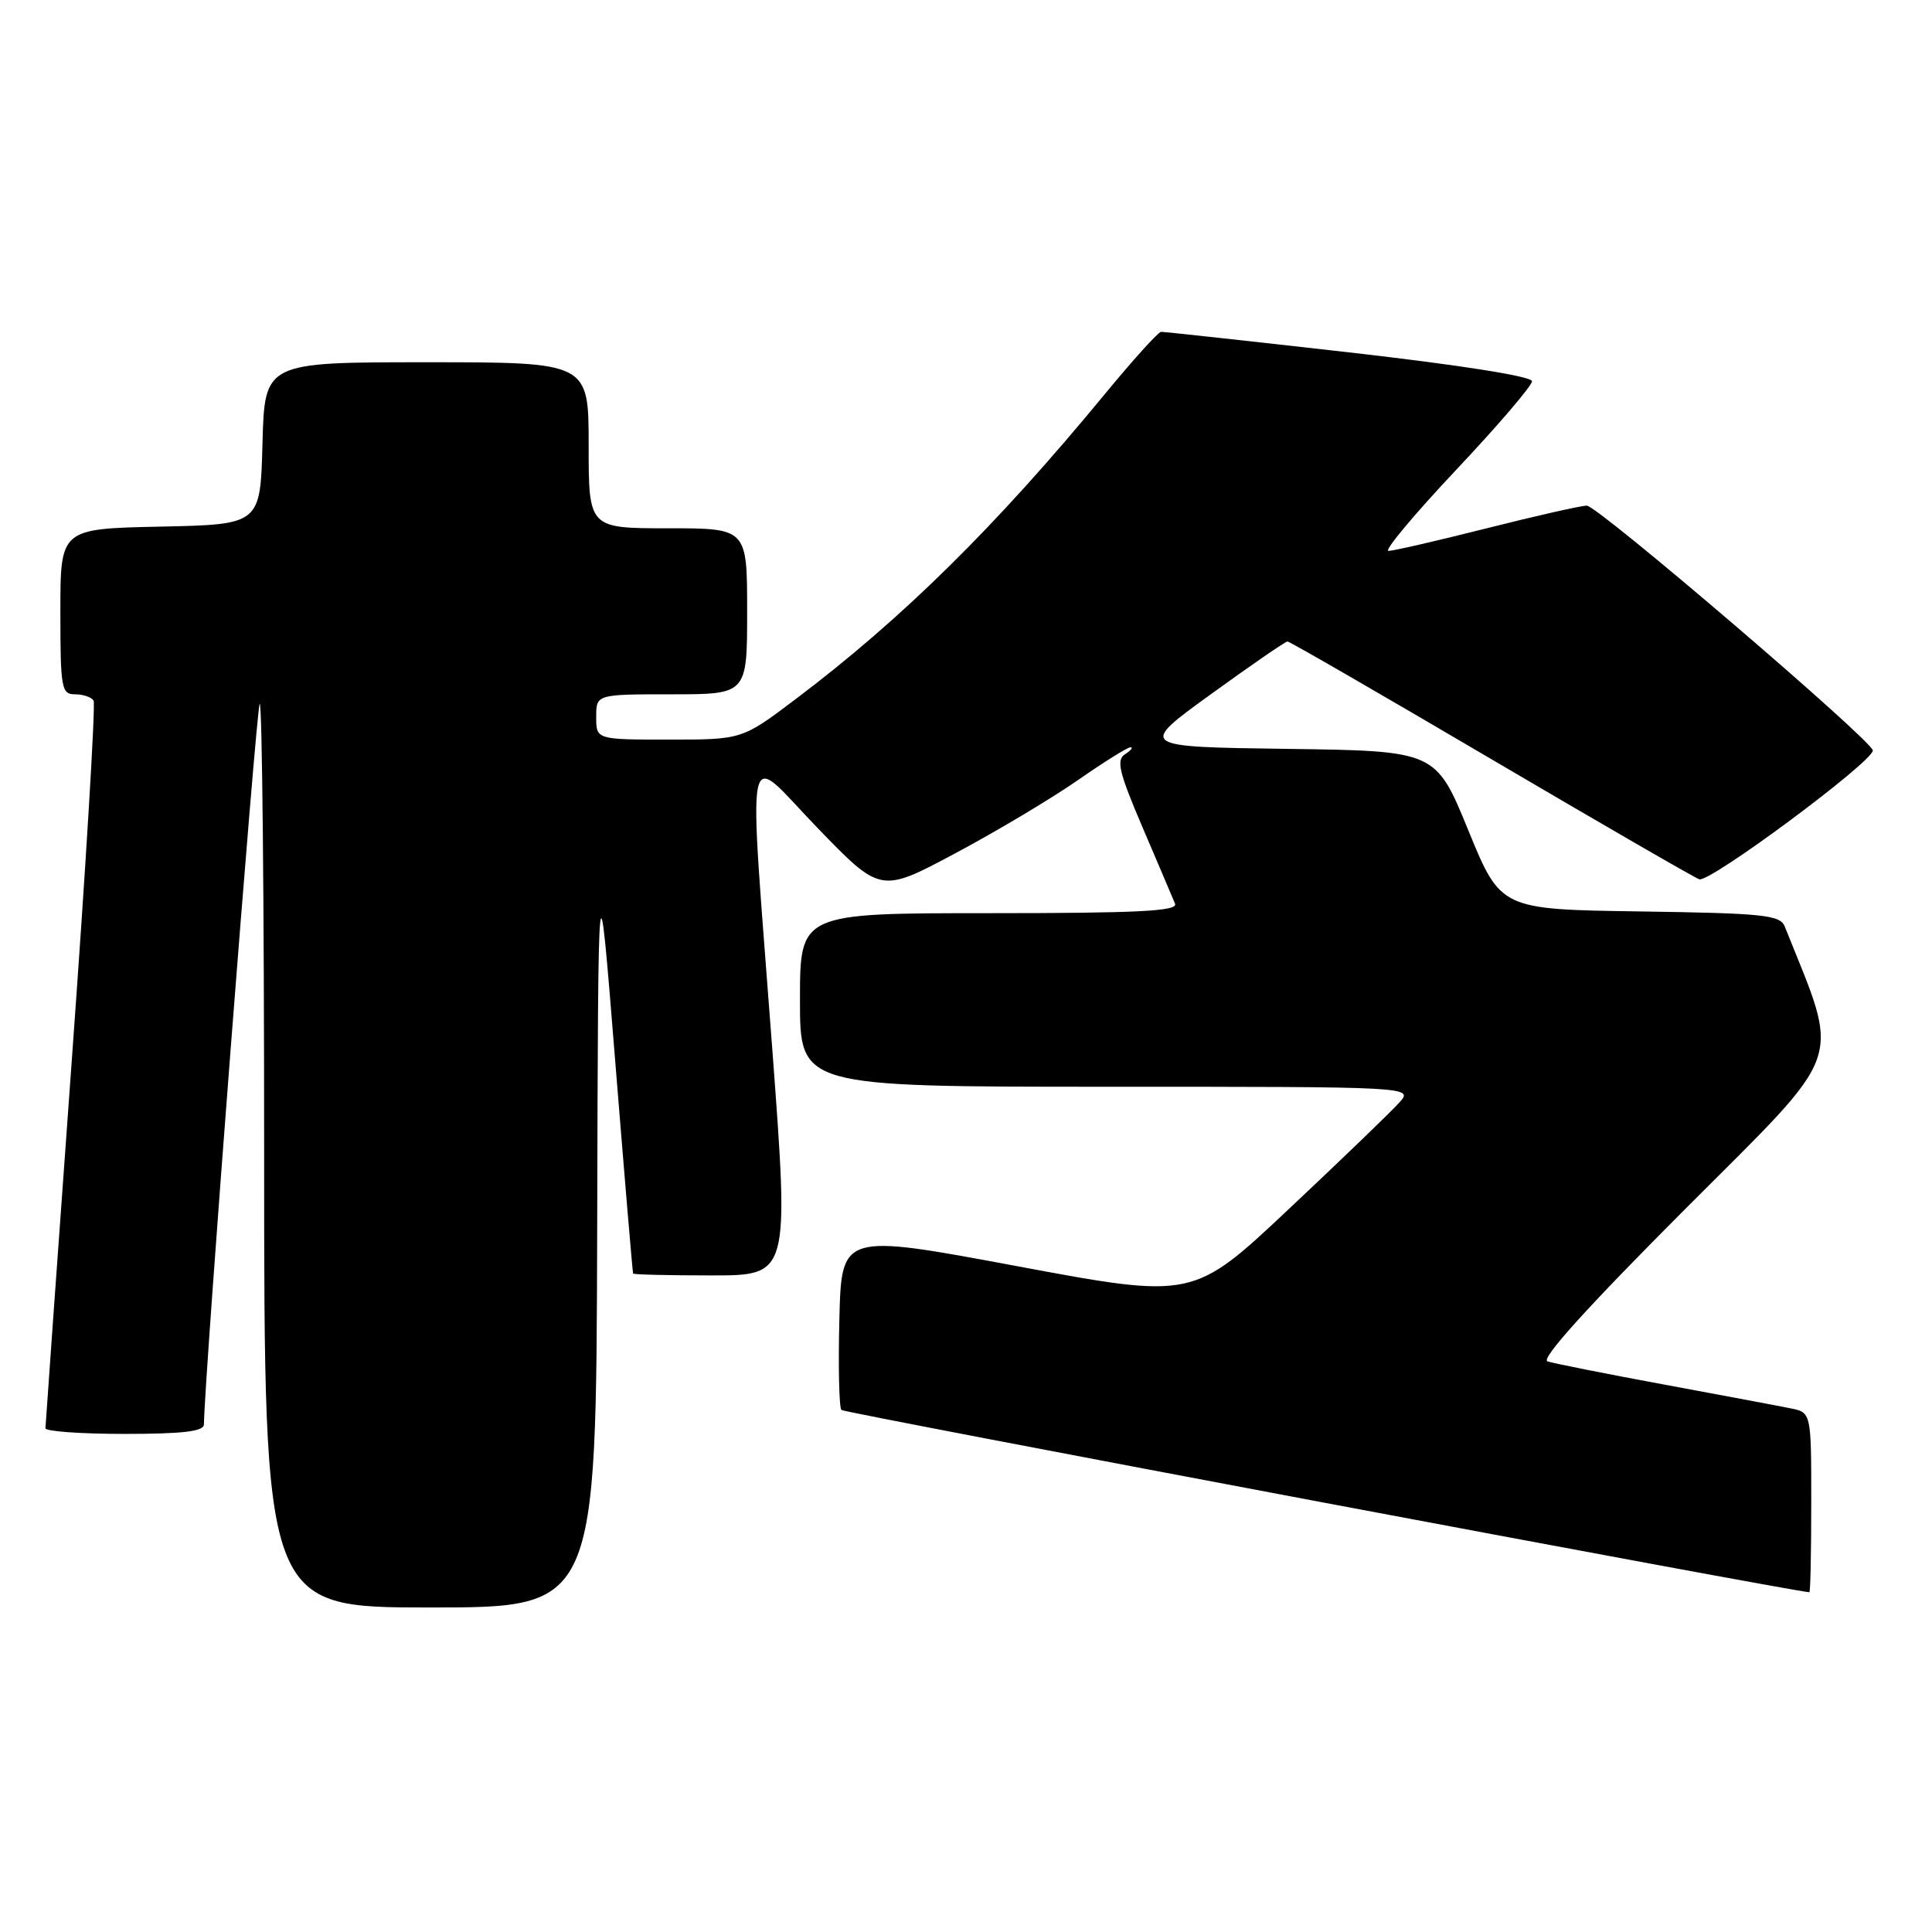 <?xml version="1.0" encoding="UTF-8" standalone="no"?>
<!DOCTYPE svg PUBLIC "-//W3C//DTD SVG 1.1//EN" "http://www.w3.org/Graphics/SVG/1.1/DTD/svg11.dtd" >
<svg xmlns="http://www.w3.org/2000/svg" xmlns:xlink="http://www.w3.org/1999/xlink" version="1.1" viewBox="0 0 256 256">
 <g >
 <path fill="currentColor"
d=" M 79.13 162.75 C 79.26 112.50 79.26 112.50 81.51 140.50 C 82.75 155.90 83.82 168.61 83.89 168.75 C 83.95 168.89 88.63 169.00 94.29 169.00 C 104.57 169.00 104.57 169.00 102.35 139.25 C 99.12 96.10 98.43 99.47 108.34 109.72 C 116.69 118.35 116.69 118.35 126.59 113.06 C 132.04 110.16 139.33 105.80 142.80 103.39 C 146.26 100.98 149.41 99.01 149.80 99.02 C 150.18 99.02 149.86 99.44 149.07 99.94 C 147.88 100.69 148.27 102.33 151.41 109.67 C 153.49 114.53 155.42 119.06 155.70 119.75 C 156.10 120.73 150.80 121.00 131.11 121.00 C 106.00 121.00 106.00 121.00 106.00 132.50 C 106.00 144.00 106.00 144.00 146.65 144.00 C 187.31 144.00 187.31 144.00 185.40 146.11 C 184.36 147.28 177.79 153.61 170.80 160.18 C 158.10 172.13 158.10 172.13 134.80 167.78 C 111.50 163.43 111.50 163.43 111.22 174.85 C 111.06 181.13 111.19 186.52 111.49 186.83 C 111.89 187.22 237.15 210.81 239.75 210.98 C 239.89 210.99 240.00 205.64 240.00 199.08 C 240.00 187.16 240.00 187.16 237.25 186.61 C 235.74 186.30 228.20 184.89 220.50 183.46 C 212.80 182.04 205.85 180.65 205.05 180.39 C 204.10 180.08 210.36 173.16 223.35 160.15 C 244.84 138.64 243.90 141.32 236.49 122.77 C 235.88 121.24 233.75 121.01 217.32 120.77 C 198.85 120.50 198.85 120.50 194.55 110.00 C 190.25 99.50 190.25 99.50 170.54 99.23 C 150.82 98.96 150.82 98.96 160.46 91.98 C 165.76 88.14 170.32 85.00 170.60 85.00 C 170.88 85.00 182.95 91.97 197.42 100.48 C 211.89 108.99 224.38 116.21 225.16 116.51 C 226.50 117.02 248.04 101.04 248.16 99.45 C 248.24 98.27 211.72 67.00 210.26 67.00 C 209.50 67.00 203.54 68.35 197.00 70.00 C 190.46 71.65 184.60 73.00 183.98 73.00 C 183.35 73.00 187.37 68.18 192.92 62.29 C 198.46 56.41 203.00 51.11 203.00 50.52 C 203.00 49.87 193.56 48.38 178.75 46.69 C 165.41 45.18 154.20 43.95 153.84 43.97 C 153.47 43.99 150.11 47.71 146.37 52.25 C 131.91 69.80 119.54 81.99 105.41 92.65 C 98.32 98.00 98.32 98.00 88.66 98.00 C 79.00 98.00 79.00 98.00 79.00 95.00 C 79.00 92.00 79.00 92.00 89.00 92.00 C 99.00 92.00 99.00 92.00 99.00 81.00 C 99.00 70.00 99.00 70.00 88.50 70.00 C 78.00 70.00 78.00 70.00 78.00 59.00 C 78.00 48.00 78.00 48.00 56.53 48.00 C 35.07 48.00 35.07 48.00 34.78 58.75 C 34.50 69.50 34.50 69.50 21.25 69.78 C 8.00 70.06 8.00 70.06 8.00 81.03 C 8.00 91.22 8.14 92.00 9.94 92.00 C 11.01 92.00 12.11 92.37 12.40 92.83 C 12.68 93.29 11.37 115.00 9.47 141.08 C 7.58 167.16 6.03 188.84 6.02 189.25 C 6.01 189.66 10.72 190.00 16.50 190.00 C 24.22 190.00 27.01 189.67 27.02 188.75 C 27.12 182.11 33.97 93.70 34.41 93.26 C 34.74 92.93 35.00 119.74 35.00 152.83 C 35.00 213.00 35.00 213.00 57.00 213.00 C 79.00 213.00 79.00 213.00 79.13 162.75 Z "/>
</g>
</svg>